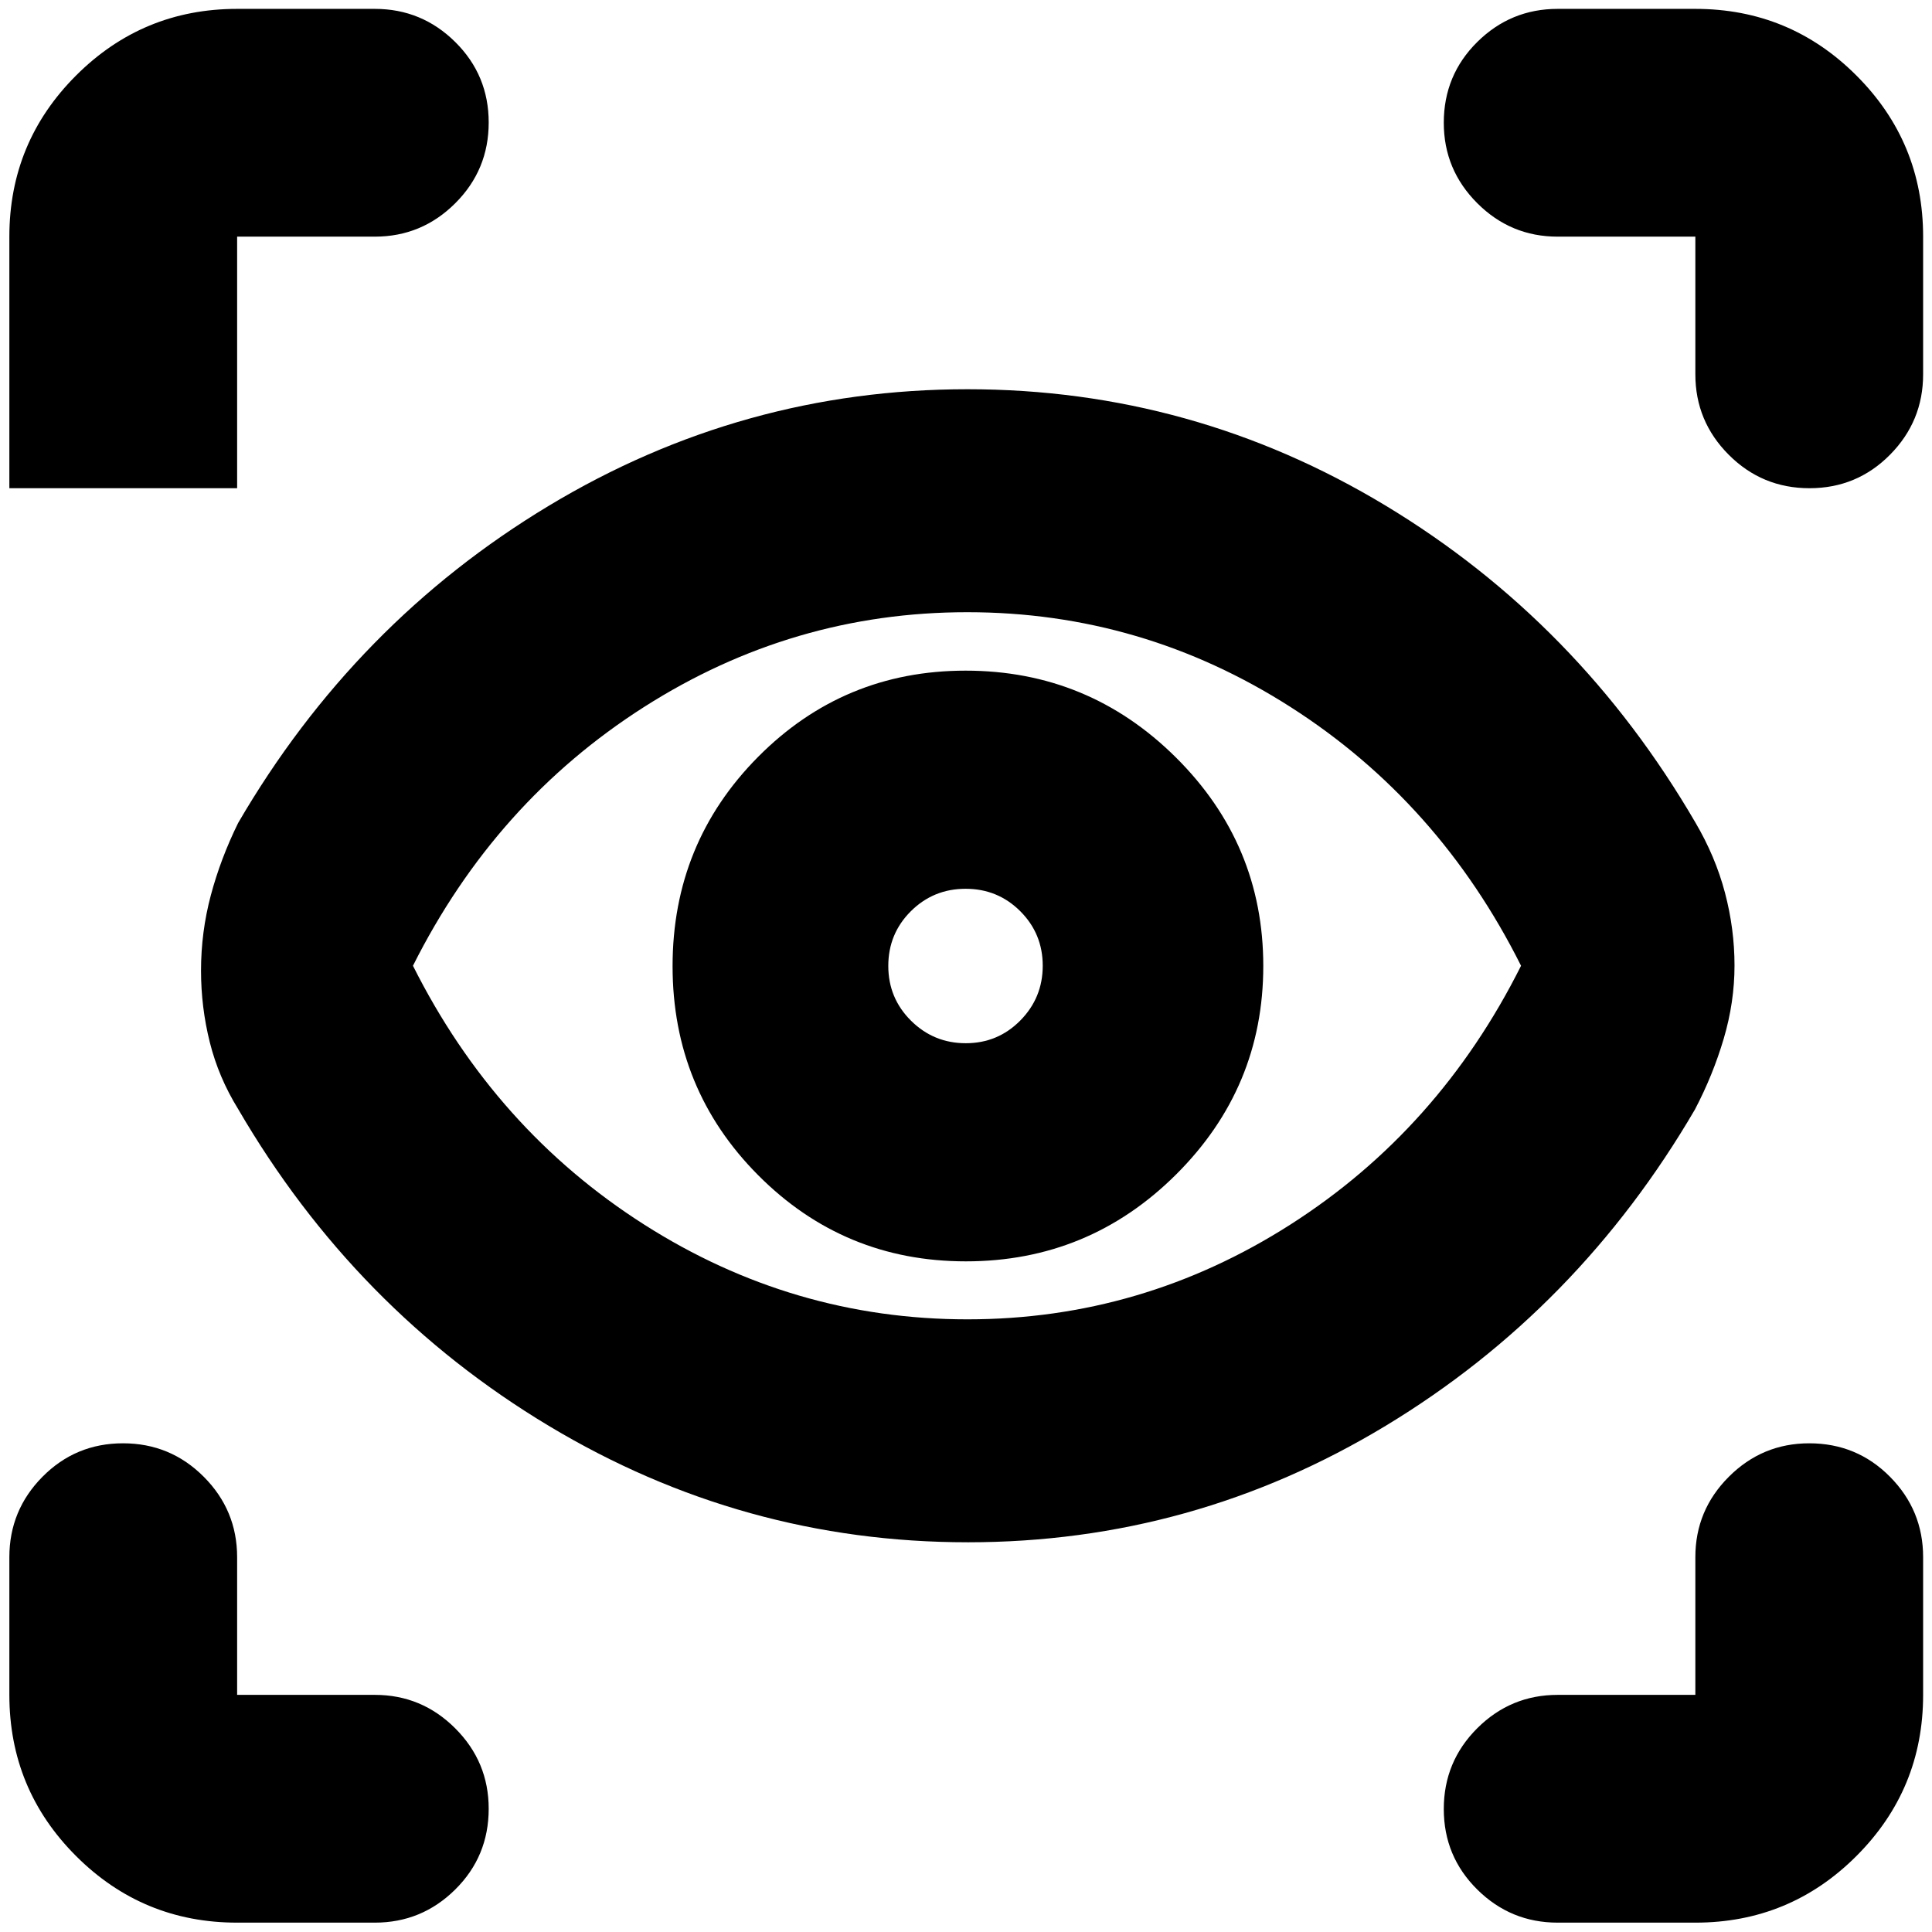 <svg xmlns="http://www.w3.org/2000/svg" height="24" viewBox="0 -960 960 960" width="24"><path d="M117.83-4.65q-46.93 0-80.06-33.12Q4.65-70.9 4.65-117.83v-68.41q0-23.34 16.46-39.96 16.46-16.63 40.01-16.63 23.55 0 40.13 16.63 16.58 16.62 16.58 39.96v68.41h68.41q23.34 0 39.96 16.63 16.63 16.62 16.63 39.96 0 23.67-16.63 40.13-16.62 16.46-39.96 16.46h-68.41Zm724.58 0H774q-23.34 0-39.96-16.46-16.63-16.46-16.63-40.01 0-23.55 16.63-40.13 16.62-16.58 39.96-16.58h68.41v-68.41q0-23.34 16.63-39.96 16.62-16.63 39.96-16.63 23.67 0 40.13 16.63 16.46 16.62 16.46 39.96v68.41q0 46.93-33.13 80.06-33.12 33.12-80.05 33.12Zm-361.5-189q-111.91 0-208.27-57.88-96.36-57.88-154.31-157.4-9.72-15.72-14.08-33.17-4.36-17.45-4.36-35.59 0-19.16 4.86-37.41 4.86-18.25 13.58-35.97 57.95-99.52 154.21-157.52 96.25-58 208.21-58 111.97 0 207.85 57.88T842.43-551.3q9.96 16.93 14.7 34.9 4.74 17.97 4.74 36.16 0 18.2-5.36 36.34-5.36 18.14-14.31 35.2-57.96 99.29-153.67 157.17-95.71 57.88-207.62 57.88Zm-.18-110.78q86.79 0 160.55-47.15 73.76-47.14 114.52-128.54-40.76-81.4-114.49-128.54-73.73-47.14-160.67-47.14-86.76 0-160.68 47.14-73.92 47.15-114.76 128.54 40.84 81.39 114.79 128.54 73.95 47.15 160.74 47.15Zm-.79-28.81q61.06 0 104.42-43.13t43.36-103.64q0-60.51-43.43-103.63T479.8-626.76q-60.58 0-103.09 42.83-42.51 42.83-42.51 104T376.78-376q42.58 42.76 103.16 42.76Zm-.05-108.39q-15.93 0-27.22-11.2-11.28-11.21-11.28-27.21t11.2-27.17q11.21-11.16 27.21-11.16t27.17 11.15q11.16 11.16 11.16 27.09t-11.15 27.22q-11.16 11.28-27.09 11.28ZM186.24-842.41h-68.41v125H4.65v-125q0-46.93 33.12-80.05 33.13-33.13 80.06-33.13h68.41q23.34 0 39.96 16.46 16.63 16.46 16.63 40.01 0 23.55-16.63 40.13-16.62 16.58-39.96 16.58Zm769.35 0V-774q0 23.34-16.46 39.96-16.46 16.63-40.01 16.63-23.55 0-40.13-16.63-16.58-16.62-16.58-39.96v-68.41H774q-23.34 0-39.96-16.63-16.63-16.62-16.63-39.96 0-23.67 16.63-40.13 16.62-16.46 39.96-16.46h68.41q46.93 0 80.05 33.13 33.13 33.12 33.13 80.05ZM480.76-480.24Z"/></svg>